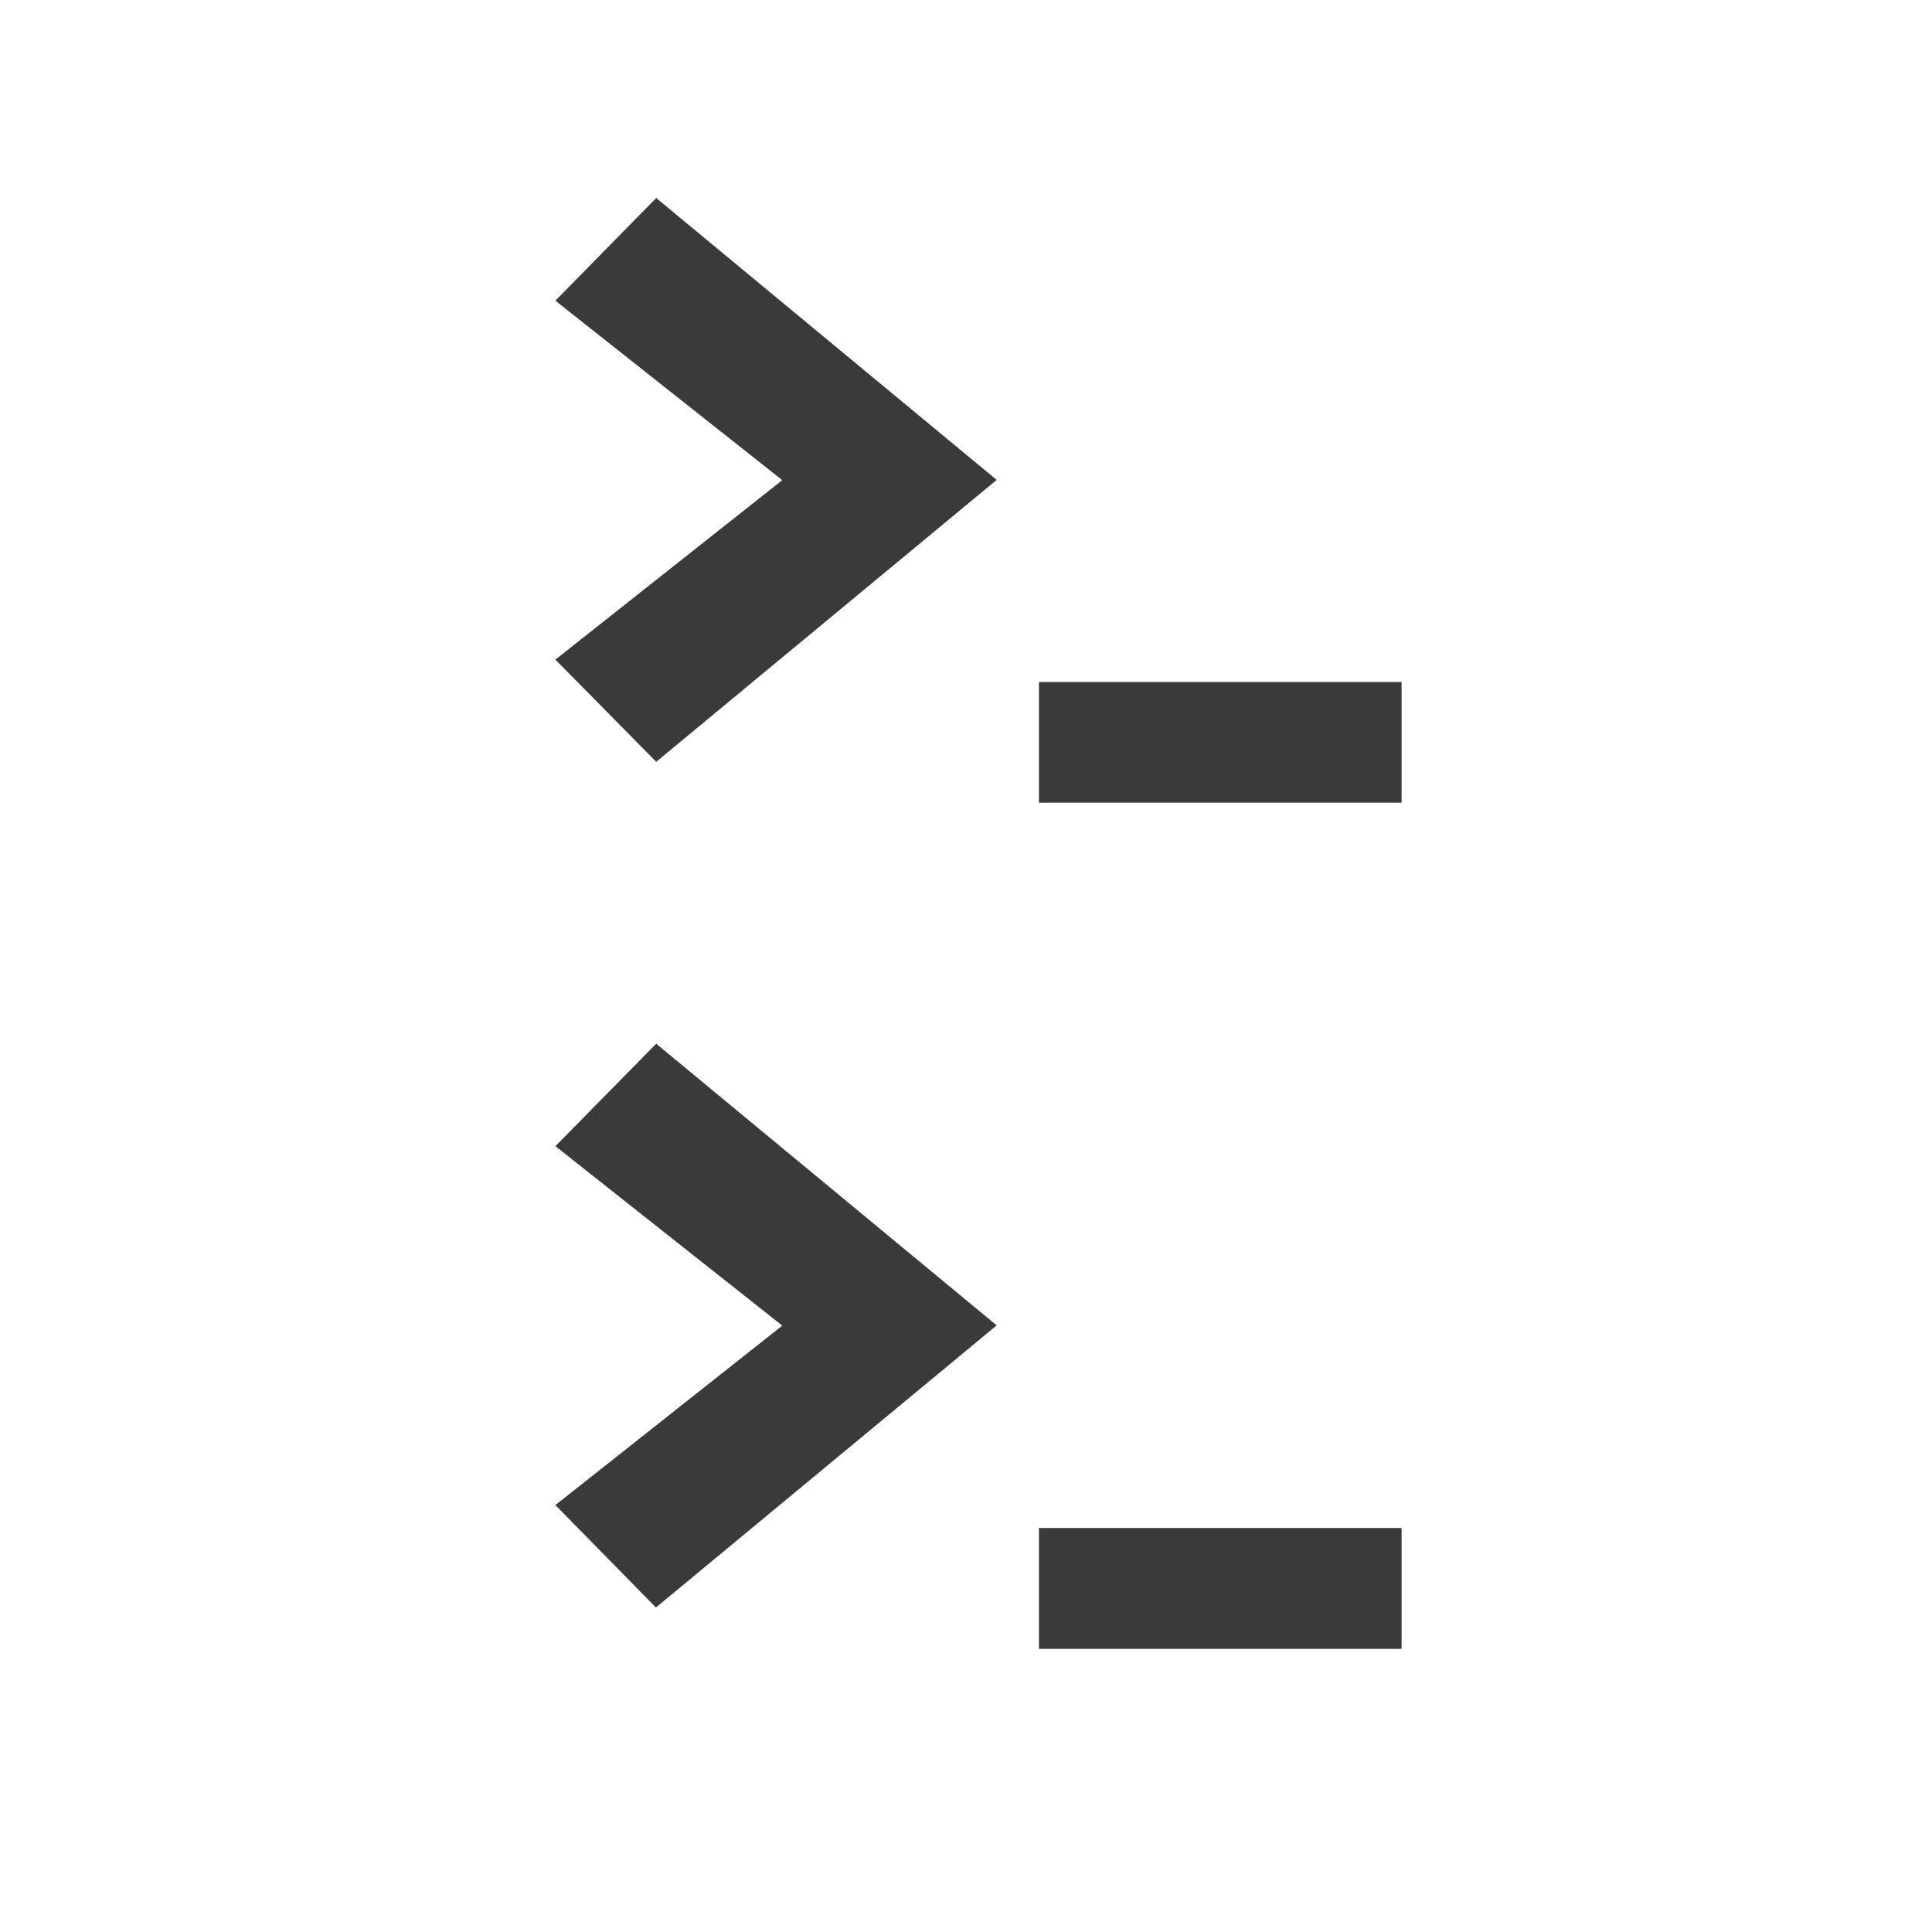 <?xml version="1.0" encoding="UTF-8" standalone="no"?>
<svg
   xmlns:dc="http://purl.org/dc/elements/1.1/"
   xmlns:cc="http://creativecommons.org/ns#"
   xmlns:rdf="http://www.w3.org/1999/02/22-rdf-syntax-ns#"
   xmlns:svg="http://www.w3.org/2000/svg"
   xmlns="http://www.w3.org/2000/svg"
   xmlns:sodipodi="http://sodipodi.sourceforge.net/DTD/sodipodi-0.dtd"
   xmlns:inkscape="http://www.inkscape.org/namespaces/inkscape"
   height="512"
   viewBox="0 0 512 512"
   width="512"
   version="1.1"
   id="svg2"
   inkscape:version="0.91 r13725"
   sodipodi:docname="sakura.svg">
  <defs
     id="defs30" />
  <sodipodi:namedview
     pagecolor="#ffffff"
     bordercolor="#666666"
     borderopacity="1"
     objecttolerance="10"
     gridtolerance="10"
     guidetolerance="10"
     inkscape:pageopacity="0"
     inkscape:pageshadow="2"
     inkscape:window-width="640"
     inkscape:window-height="480"
     id="namedview28"
     showgrid="false"
     inkscape:zoom="0.5"
     inkscape:cx="151.40573"
     inkscape:cy="474.37292"
     inkscape:current-layer="svg2" />
  <g
     transform="matrix(16.018,0,0,16.018,-77.068,-139.679)"
     id="g41">
    <g
       id="g43">
      <!-- color: #cf1717 -->
      <g
         id="g45">
        <path
           inkscape:connector-curvature="0"
           d="m 28,22 0,-1.996 -6,0 0,1.996 m 6,0"
           style="fill:#3a3a3a;fill-opacity:1;fill-rule:nonzero;stroke:none"
           id="path47" />
        <path
           inkscape:connector-curvature="0"
           d="M 15.667,21.323 14,19.633 17.754,16.664 14,13.695 l 1.668,-1.699 5.633,4.664 -5.633,4.664"
           style="fill:#3a3a3a;fill-opacity:1;fill-rule:nonzero;stroke:none"
           id="path49"
           sodipodi:nodetypes="ccccccc" />
        <path
           inkscape:connector-curvature="0"
           d="m 28,36 0,-2 -6,0 0,2 m 6,0"
           style="fill:#3a3a3a;fill-opacity:1;fill-rule:nonzero;stroke:none"
           id="path51" />
        <path
           inkscape:connector-curvature="0"
           d="M 15.668,35.32 14,33.621 17.754,30.652 14,27.683 l 1.668,-1.695 5.633,4.66 -5.633,4.664 m 0,0.008"
           style="fill:#3a3a3a;fill-opacity:1;fill-rule:nonzero;stroke:none"
           id="path53" />
      </g>
    </g>
  </g>
</svg>
